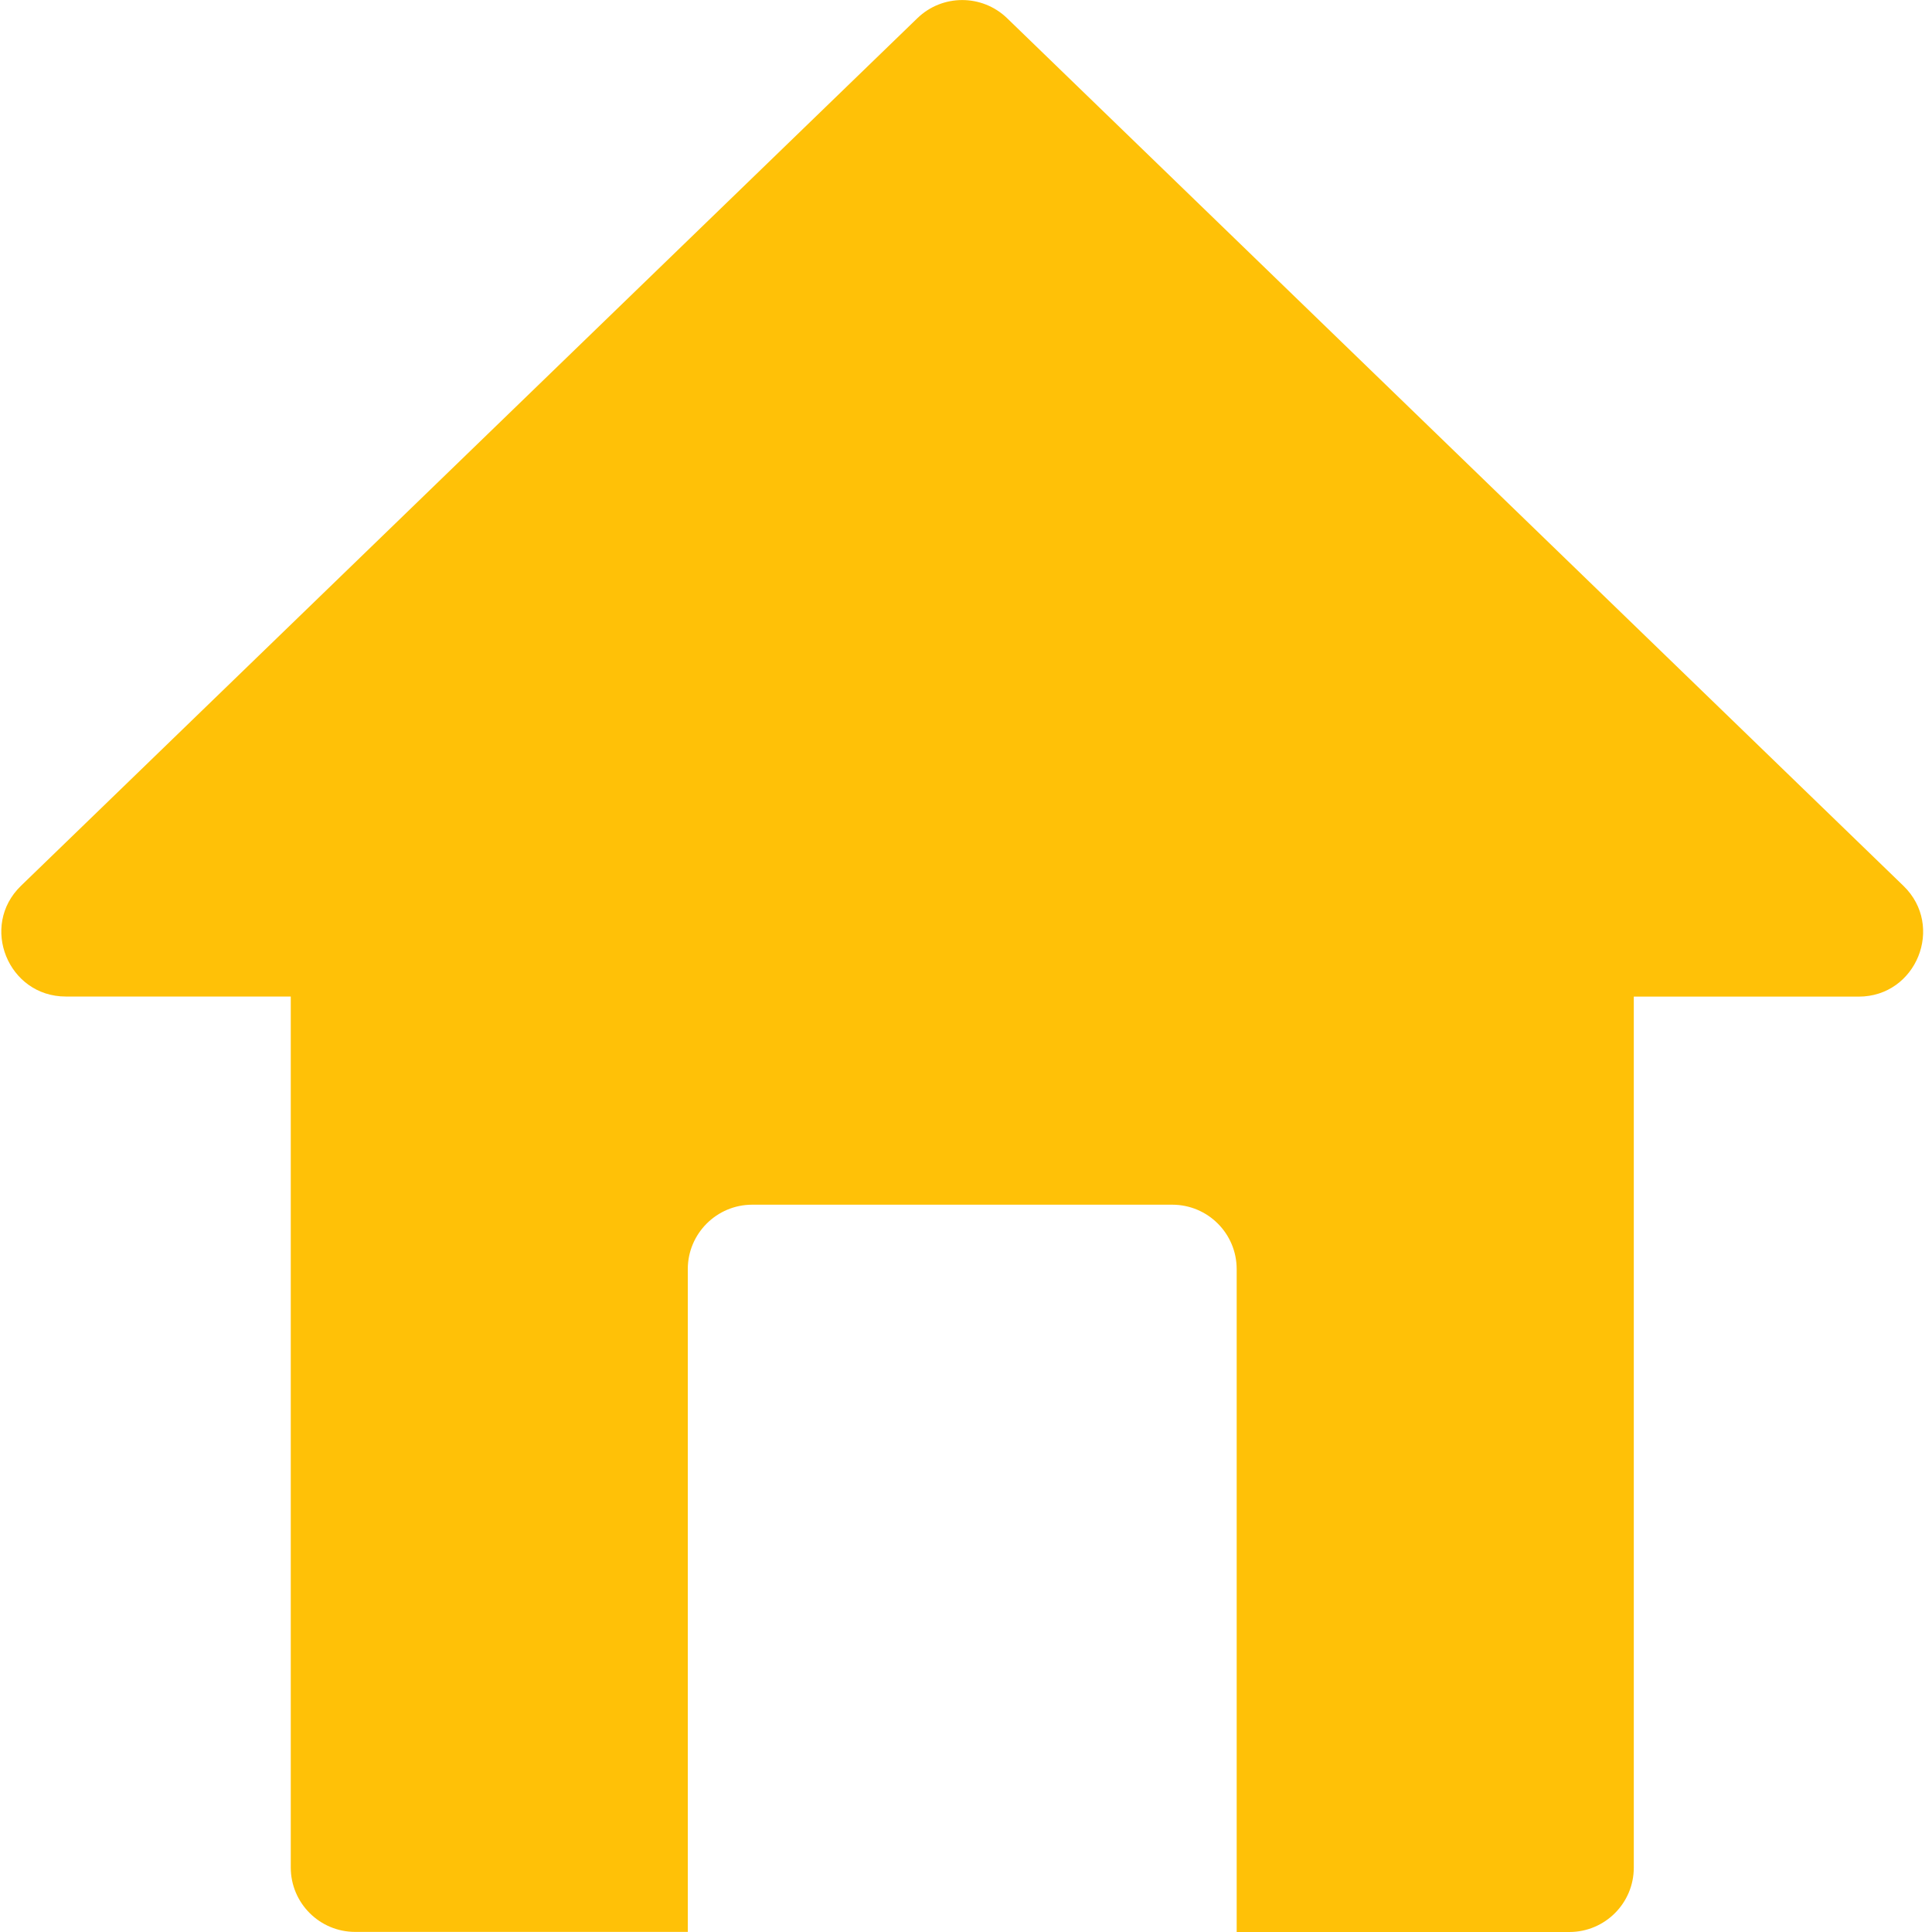 <svg xmlns="http://www.w3.org/2000/svg" width="20" height="20" viewBox="0 0 20 20">
    <g fill="none" fill-rule="evenodd">
        <g fill="#FFC107" fill-rule="nonzero">
            <g>
                <g>
                    <path d="M19.705 9.171L10.425.188c-.259-.25-.67-.25-.928 0L.217 9.17c-.43.416-.133 1.146.464 1.146H3.01v9.016c0 .369.299.667.667.667H7.12v-6.861c0-.368.299-.667.667-.667h4.348c.368 0 .667.298.667.667V20h3.444c.368 0 .667-.298.667-.667v-9.016h2.328c.598 0 .893-.73.464-1.146z" transform="translate(-26 -299) translate(16 282) translate(10 17)"/>
                </g>
            </g>
        </g>
    </g>
</svg>

